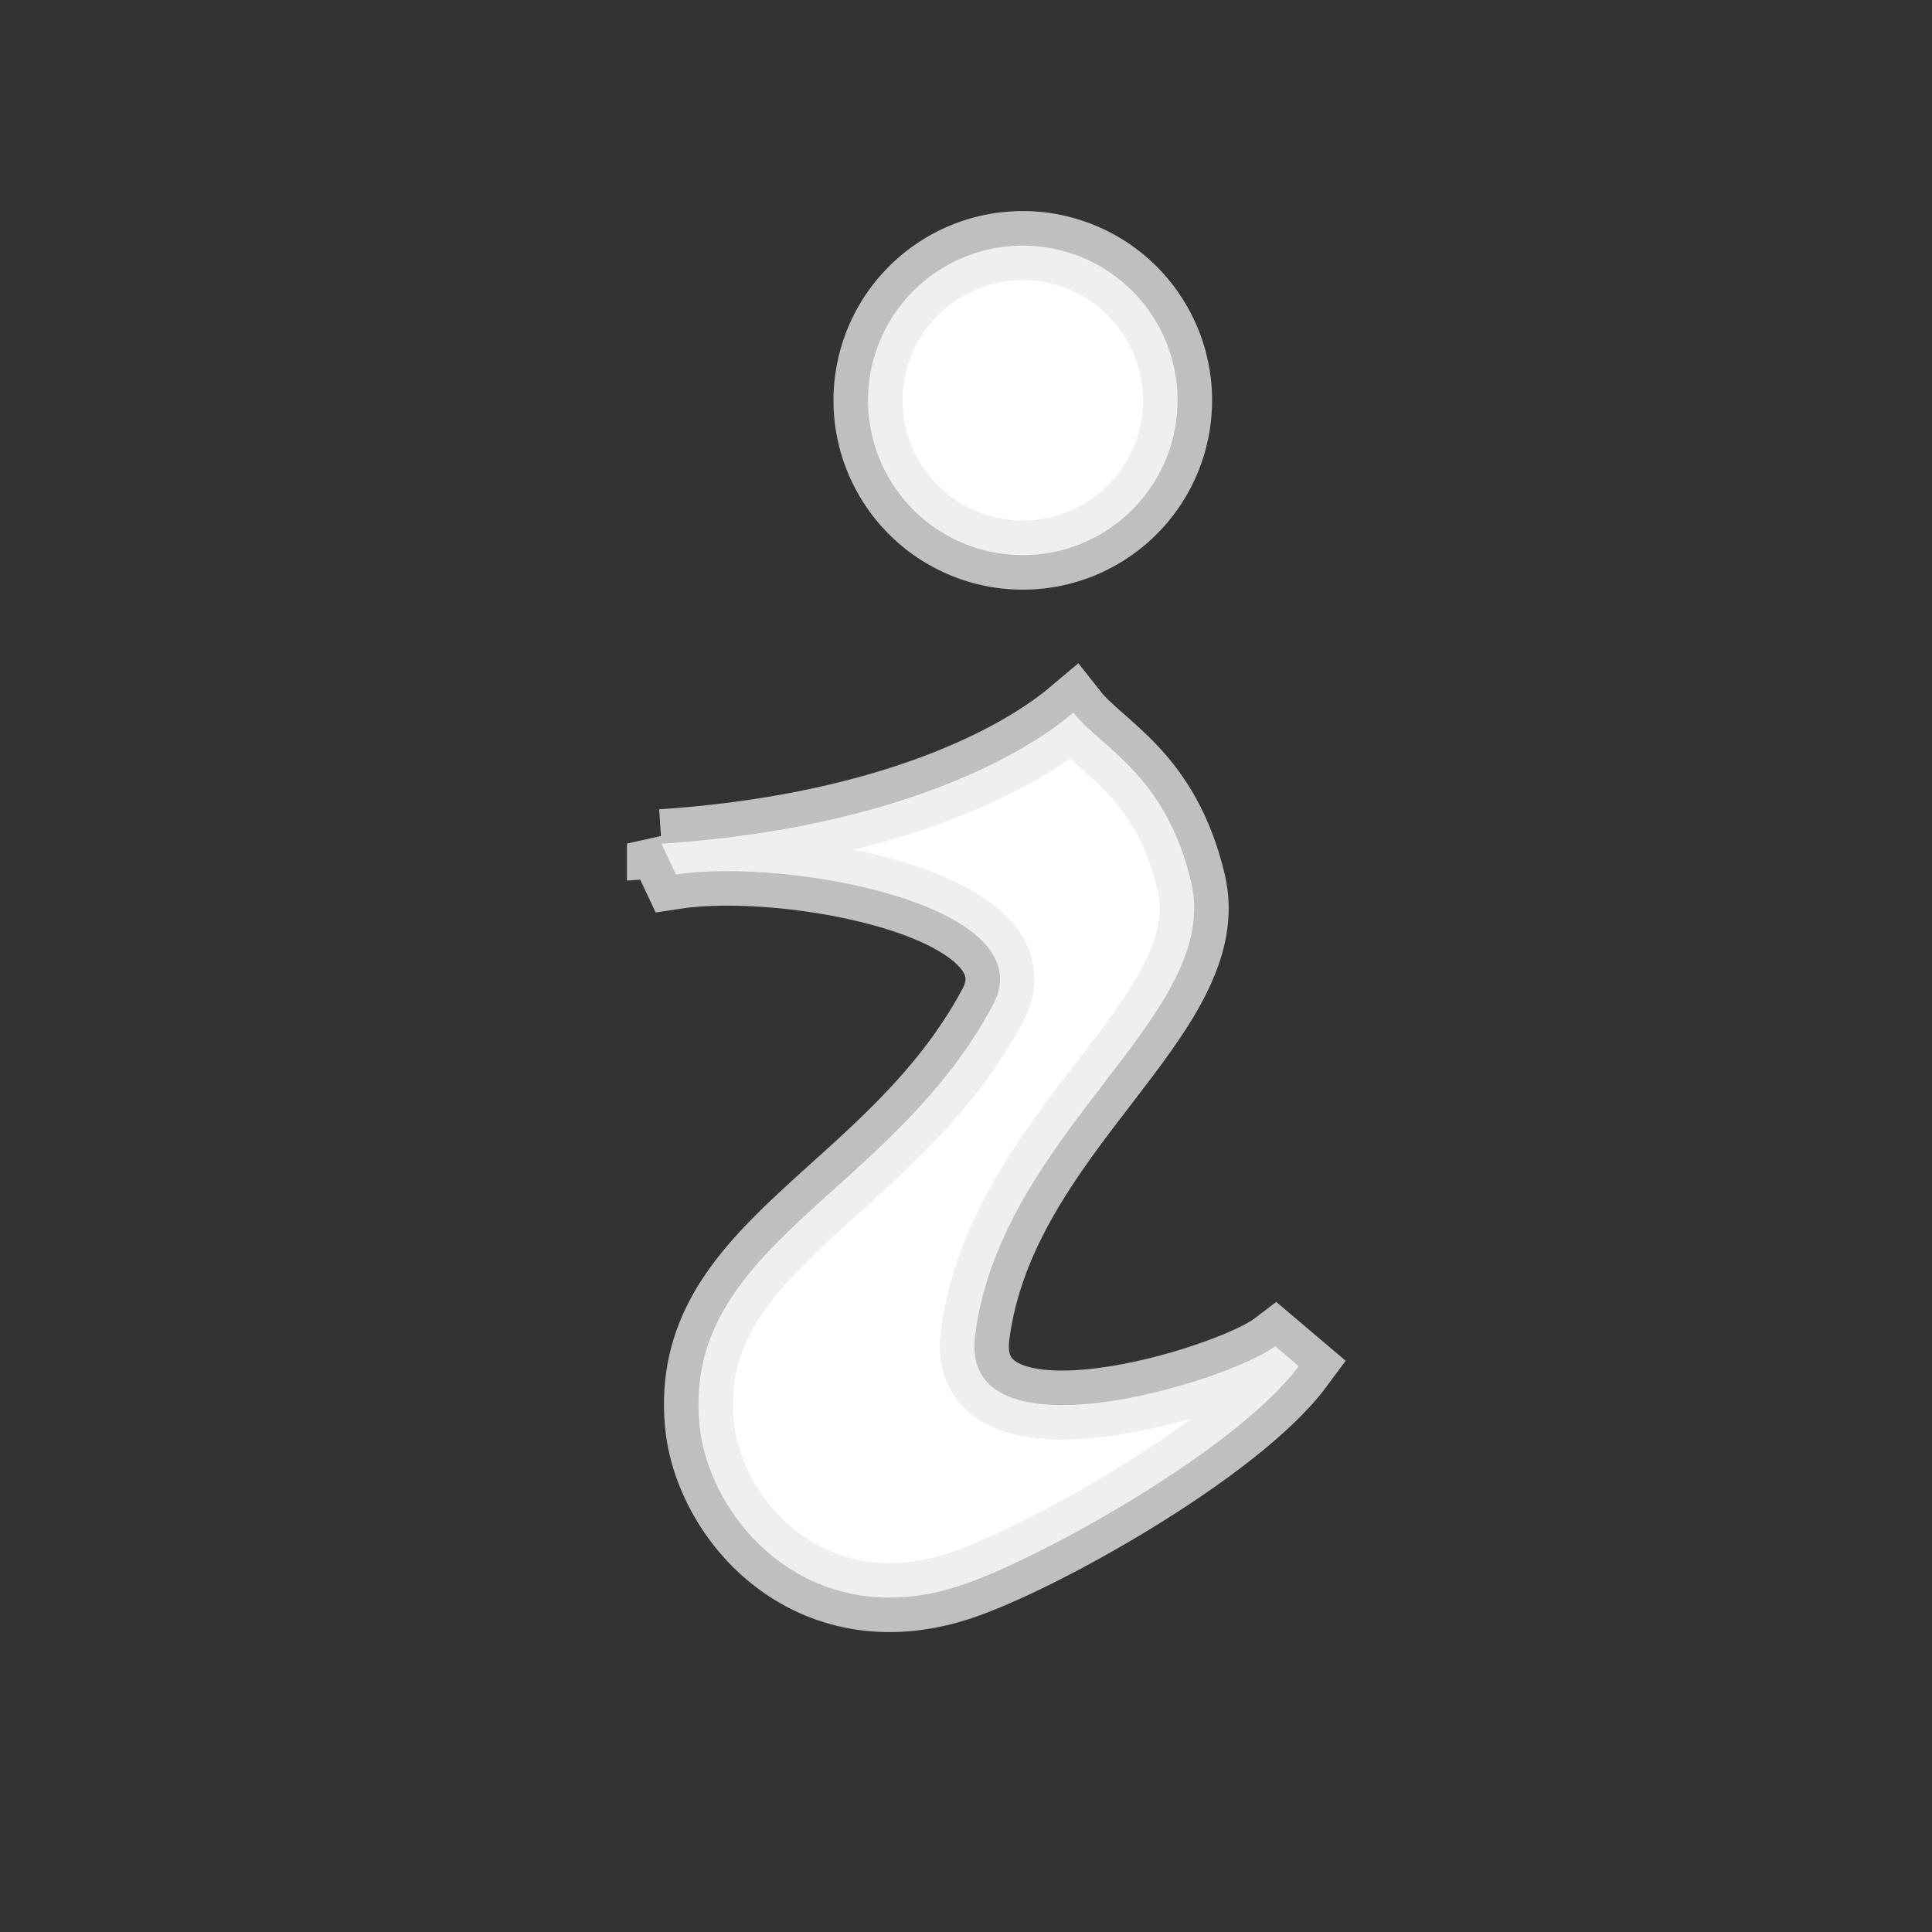 <?xml version="1.0" encoding="UTF-8" standalone="no"?>
<!-- Created with Inkscape (http://www.inkscape.org/) -->

<svg
   xmlns:dc="http://purl.org/dc/elements/1.1/"
   xmlns:cc="http://creativecommons.org/ns#"
   xmlns:rdf="http://www.w3.org/1999/02/22-rdf-syntax-ns#"
   xmlns:svg="http://www.w3.org/2000/svg"
   xmlns="http://www.w3.org/2000/svg"
   xmlns:sodipodi="http://sodipodi.sourceforge.net/DTD/sodipodi-0.dtd"
   xmlns:inkscape="http://www.inkscape.org/namespaces/inkscape"
   width="14"
   height="14"
   id="svg2"
   version="1.1"
   inkscape:version="0.47pre4 r22446"
   sodipodi:docname="black_rollie.svg"
   inkscape:export-filename="/home/karl/Workspace/crack-house/grommits/grommits/engines/DashboardWidgets/resources/ibutton/black_rollie.png"
   inkscape:export-xdpi="90"
   inkscape:export-ydpi="90">
  <rect width="100%" height="100%" fill="#333333" stroke="none"/>
  <defs
     id="defs4">
    <inkscape:perspective
       sodipodi:type="inkscape:persp3d"
       inkscape:vp_x="0 : 526.18109 : 1"
       inkscape:vp_y="0 : 1000 : 0"
       inkscape:vp_z="744.09448 : 526.18109 : 1"
       inkscape:persp3d-origin="372.04724 : 350.78739 : 1"
       id="perspective10" />
    <inkscape:perspective
       id="perspective4161"
       inkscape:persp3d-origin="0.5 : 0.33333333 : 1"
       inkscape:vp_z="1 : 0.5 : 1"
       inkscape:vp_y="0 : 1000 : 0"
       inkscape:vp_x="0 : 0.5 : 1"
       sodipodi:type="inkscape:persp3d" />
  </defs>
  <sodipodi:namedview
     id="base"
     pagecolor="#ffffff"
     bordercolor="#666666"
     borderopacity="1.0"
     inkscape:pageopacity="0.0"
     inkscape:pageshadow="2"
     inkscape:zoom="37.928571"
     inkscape:cx="7"
     inkscape:cy="7"
     inkscape:document-units="px"
     inkscape:current-layer="layer1"
     showgrid="false"
     inkscape:window-width="1280"
     inkscape:window-height="750"
     inkscape:window-x="0"
     inkscape:window-y="0"
     inkscape:window-maximized="1" />
  <g
     inkscape:label="Layer 1"
     inkscape:groupmode="layer"
     id="layer1"
     transform="translate(0,-1038.362)">
    <path
       style="fill:#ffffff;stroke:#eaeaea;stroke-width:0.5;stroke-linecap:butt;stroke-linejoin:miter;stroke-miterlimit:4;stroke-opacity:0.763;stroke-dasharray:none;fill-opacity:1"
       d="m 4.793,1044.476 c 1.519,-0.1 2.511,-0.55 2.985,-0.95 0.205,0.26 0.666,0.443 0.853,1.226 0.231,0.965 -1.374,1.807 -1.565,3.286 -0.121,0.936 1.84,0.334 2.174,0.079 l 0.171,0.145 c -0.444,0.599 -1.884,1.407 -2.468,1.595 -1.081,0.347 -1.81,-0.48 -1.875,-1.177 -0.12,-1.297 1.389,-1.658 2.126,-3.033 0.389,-0.725 -1.487,-1.071 -2.296,-0.948 l -0.105,-0.224 z"
       id="path3639"
       sodipodi:nodetypes="ccssccssscc" />
    <path
       sodipodi:type="arc"
       style="color:#000000;fill:#ffffff;fill-opacity:1;fill-rule:nonzero;stroke:#eaeaea;stroke-width:0.612;stroke-linecap:butt;stroke-linejoin:miter;stroke-miterlimit:4;stroke-opacity:0.763;stroke-dasharray:none;stroke-dashoffset:0;marker:none;visibility:visible;display:inline;overflow:visible;enable-background:accumulate"
       id="path4151"
       sodipodi:cx="7.3822975"
       sodipodi:cy="3.1638417"
       sodipodi:rx="1.3709981"
       sodipodi:ry="1.3709981"
       d="m 8.753,3.164 a 1.371,1.371 0 1 1 -2.742,0 1.371,1.371 0 1 1 2.742,0 z"
       transform="matrix(0.818,0,0,0.818,1.373,1038.675)" />
  </g>
</svg>
